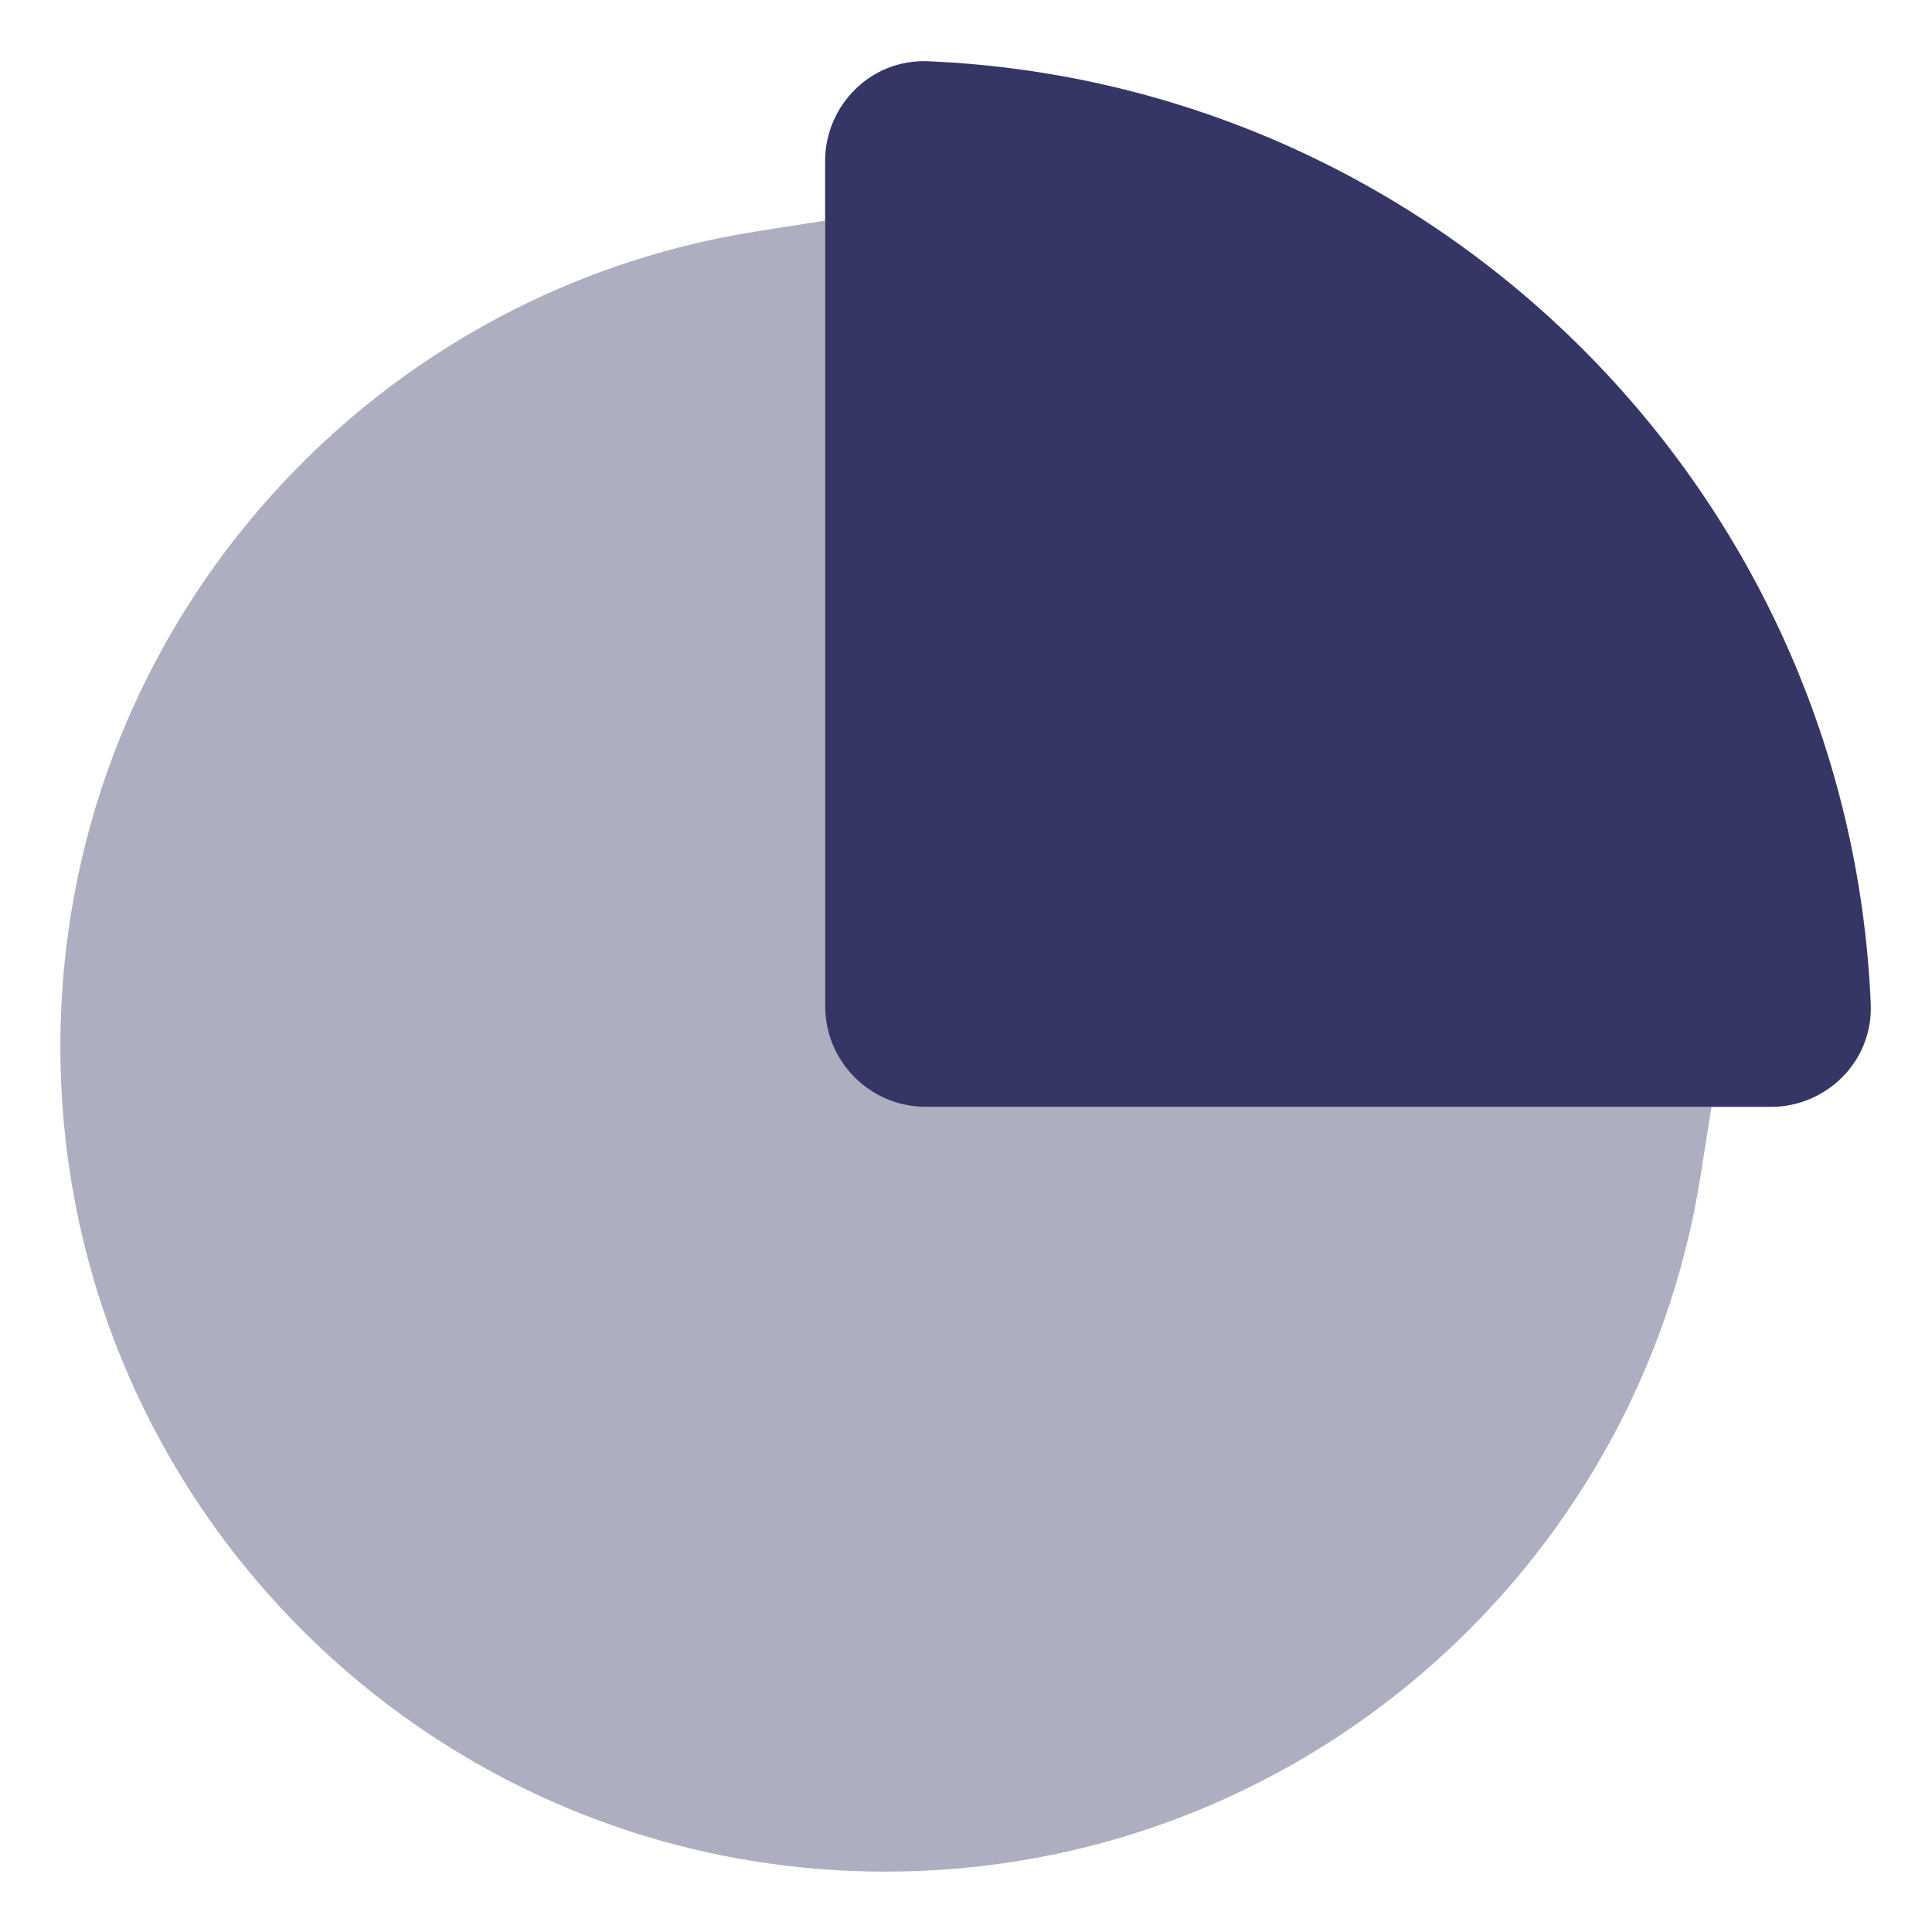 <svg width="24" height="24" viewBox="0 0 24 24" fill="none" xmlns="http://www.w3.org/2000/svg">
<g clip-path="url(#clip0_9002_7331)">
<path opacity="0.4" d="M10.25 12.5V2.74L9.383 2.877C4.49 3.653 0.75 7.889 0.75 13C0.75 18.661 5.339 23.25 11 23.25C16.111 23.25 20.347 19.51 21.123 14.618L21.261 13.75H11.5C10.81 13.75 10.25 13.191 10.25 12.5Z" fill="#353566"/>
<path d="M11.532 0.761C10.81 0.73 10.25 1.318 10.25 2V12.5C10.25 13.19 10.81 13.75 11.5 13.75H22C22.682 13.75 23.27 13.19 23.239 12.468C22.967 6.125 17.875 1.033 11.532 0.761Z" fill="#353566"/>
</g>
<defs>
<clipPath id="clip0_9002_7331">
<rect width="24" height="24" fill="white"/>
</clipPath>
</defs>
</svg>
